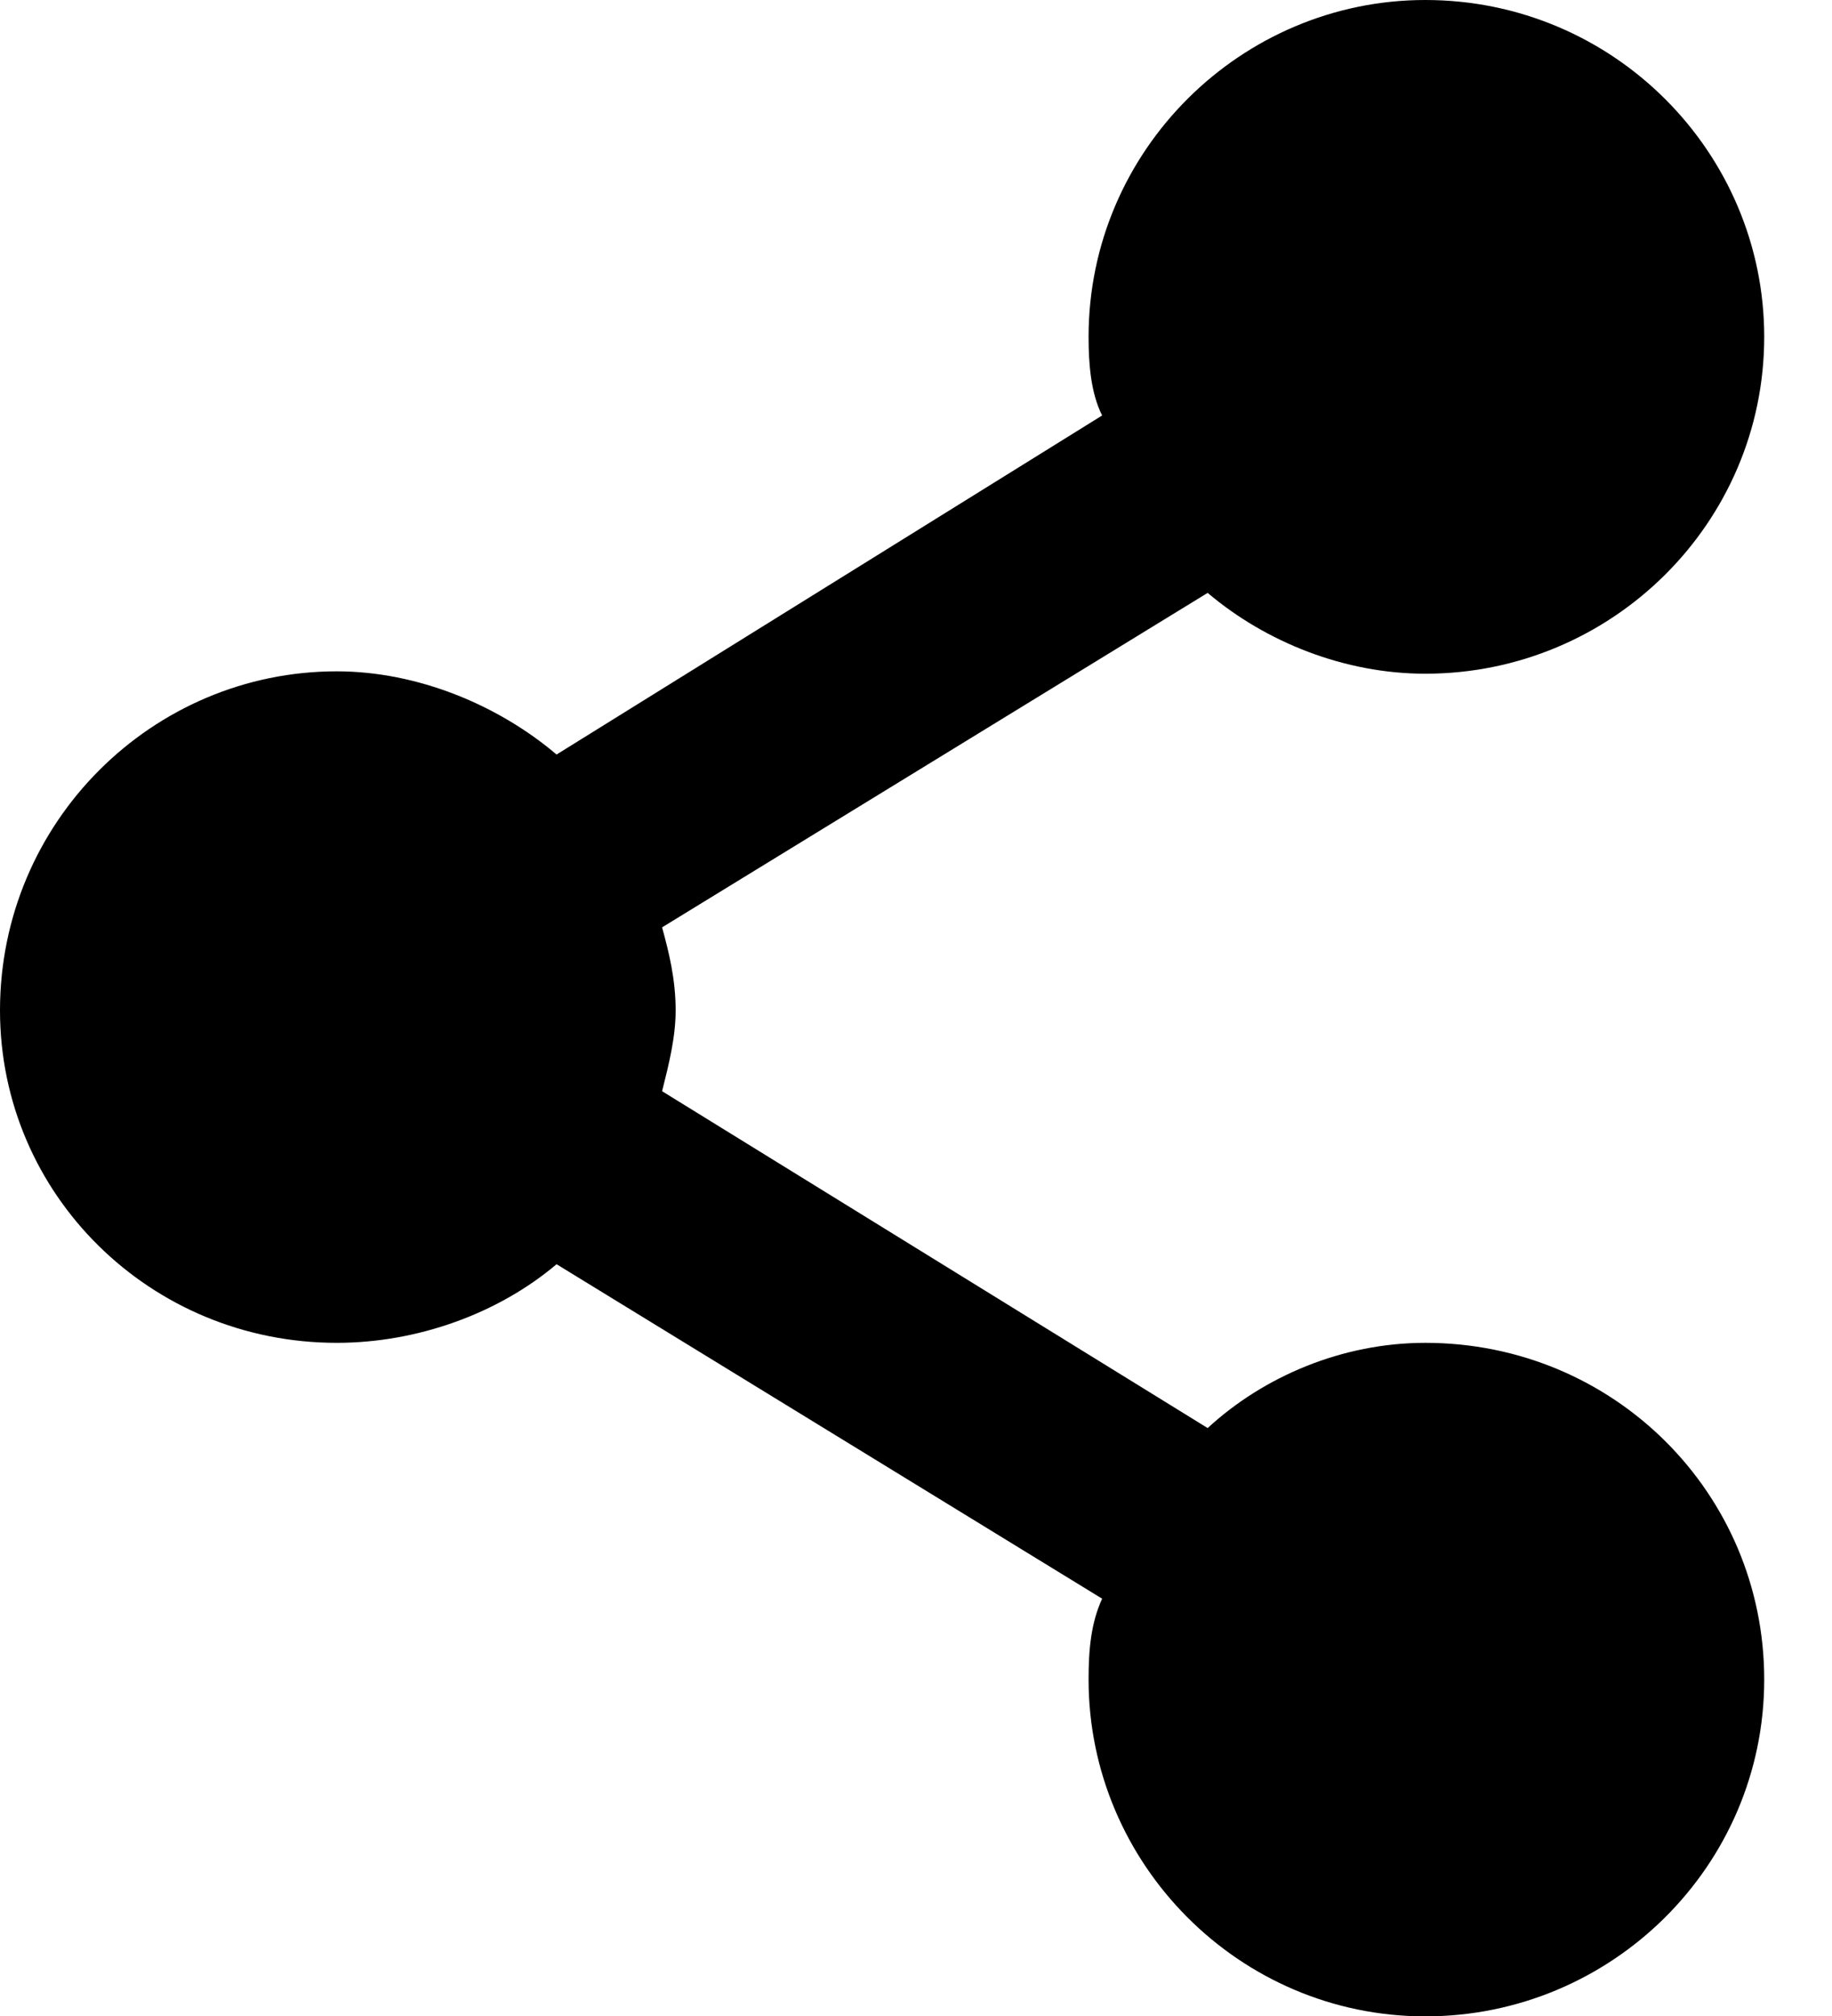 <svg viewBox="0 0 10 11">
  <path d="M7.78,7.327 C7.327,7.327 6.898,7.51 6.592,7.792 L3.614,5.954 C3.651,5.807 3.688,5.66 3.688,5.513 C3.688,5.342 3.651,5.195 3.614,5.06 L6.592,3.235 C6.91,3.504 7.339,3.676 7.78,3.676 C8.797,3.676 9.63,2.855 9.63,1.838 C9.63,0.833 8.809,0 7.78,0 C6.775,0 5.942,0.821 5.942,1.838 C5.942,1.985 5.954,2.144 6.016,2.267 L3.038,4.117 C2.72,3.847 2.279,3.663 1.838,3.663 C0.833,3.663 8.8817842e-16,4.484 8.8817842e-16,5.513 C8.8817842e-16,6.518 0.821,7.327 1.838,7.327 C2.279,7.327 2.72,7.167 3.038,6.898 L6.016,8.723 C5.954,8.858 5.942,9.005 5.942,9.164 C5.942,10.169 6.763,11.002 7.78,11.002 C8.797,11.002 9.63,10.181 9.63,9.164 C9.63,8.148 8.809,7.327 7.78,7.327 L7.78,7.327 Z" />
</svg>
